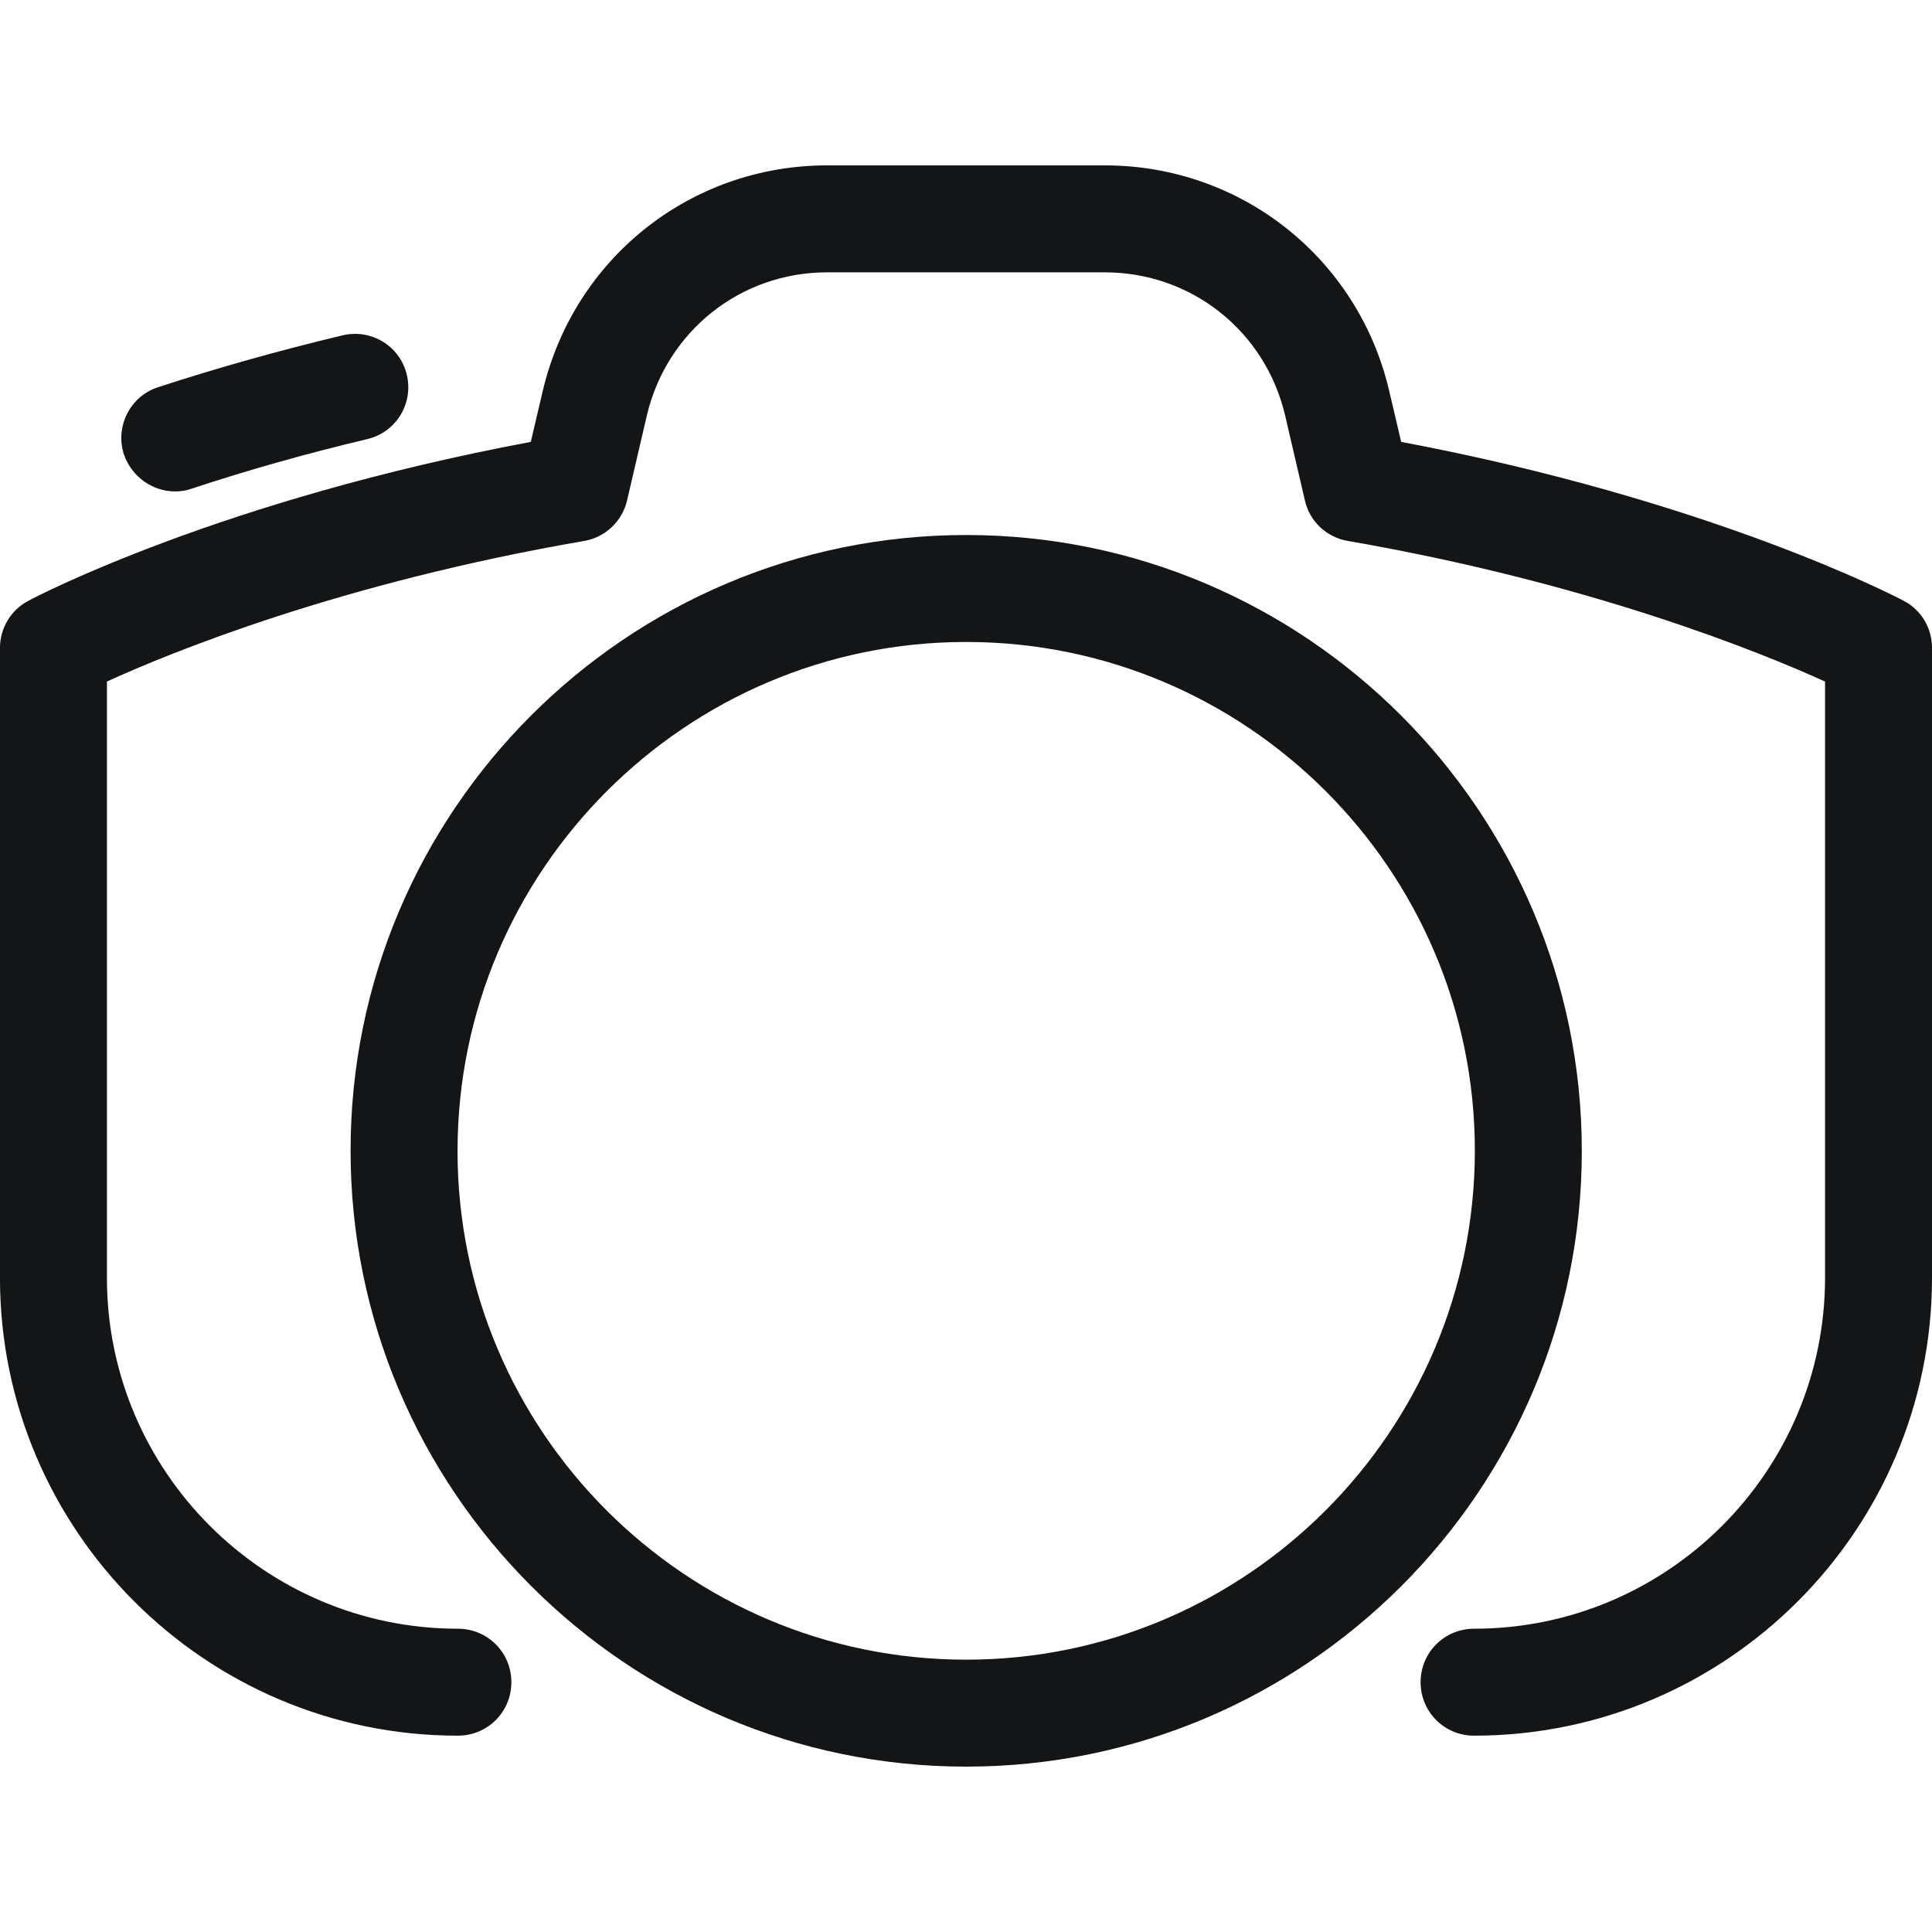 <?xml version="1.0" encoding="UTF-8"?>
<!DOCTYPE svg PUBLIC "-//W3C//DTD SVG 1.1//EN" "http://www.w3.org/Graphics/SVG/1.1/DTD/svg11.dtd">
<!-- Creator: CorelDRAW -->
<svg xmlns="http://www.w3.org/2000/svg" xml:space="preserve" width="50px" height="50px" style="shape-rendering:geometricPrecision; text-rendering:geometricPrecision; image-rendering:optimizeQuality; fill-rule:evenodd; clip-rule:evenodd"
viewBox="0 0 50 50"
 version="1.1"
 xmlns:xlink="http://www.w3.org/1999/xlink">
 <defs>
  <style type="text/css">
   <![CDATA[
    .fil0 {fill:#131516}
   ]]>
  </style>
 </defs>
 <g id="Capa_x0020_1">
  <g id="_152320920">
   <g>
    <g>
     <path id="_153797224" class="fil0" d="M49.262 15.547c-0.205,-0.113 -5.003,-2.604 -13,-4.111l-0.308 -1.312c-0.8,-3.434 -3.824,-5.844 -7.361,-5.844l-7.187 -0c-3.527,0 -6.551,2.399 -7.361,5.844l-0.308 1.312c-7.997,1.497 -12.795,3.998 -13,4.111 -0.451,0.236 -0.738,0.708 -0.738,1.22l0 16.301c0,6.531 5.311,11.851 11.851,11.851 0.769,0 1.384,-0.615 1.384,-1.384 0,-0.769 -0.615,-1.384 -1.384,-1.384 -5.003,0 -9.083,-4.07 -9.083,-9.083l0 -15.43c1.661,-0.759 6.049,-2.553 12.354,-3.639 0.543,-0.092 0.984,-0.513 1.107,-1.046l0.513 -2.204c0.513,-2.173 2.419,-3.701 4.665,-3.701l7.187 0c2.235,0 4.152,1.517 4.665,3.701l0.513 2.204c0.123,0.543 0.564,0.954 1.107,1.046 6.285,1.087 10.683,2.881 12.354,3.639l0 15.43c0,5.003 -4.07,9.083 -9.083,9.083 -0.769,0 -1.384,0.615 -1.384,1.384 0,0.769 0.615,1.384 1.384,1.384 6.531,0 11.851,-5.311 11.851,-11.851l0 -16.301c0,-0.513 -0.277,-0.984 -0.738,-1.22z"/>
     <path id="_153807896" class="fil0" d="M4.531 12.718c0.143,0 0.287,-0.02 0.431,-0.072 1.456,-0.482 2.983,-0.912 4.542,-1.282 0.748,-0.174 1.2,-0.923 1.025,-1.661 -0.174,-0.748 -0.923,-1.2 -1.661,-1.025 -1.63,0.389 -3.24,0.841 -4.778,1.343 -0.728,0.236 -1.117,1.025 -0.882,1.743 0.205,0.585 0.748,0.954 1.322,0.954z"/>
     <path id="_153812992" class="fil0" d="M25.005 13.846c-8.786,0 -15.932,7.146 -15.932,15.932 0,8.786 7.146,15.942 15.932,15.942 8.786,0 15.932,-7.146 15.932,-15.932 0,-8.786 -7.146,-15.942 -15.932,-15.942zm0 29.106c-7.258,0 -13.164,-5.905 -13.164,-13.164 0,-7.259 5.905,-13.174 13.164,-13.174 7.259,0 13.164,5.905 13.164,13.164 0,7.259 -5.905,13.174 -13.164,13.174z"/>
    </g>
   </g>
   <g>
   </g>
   <g>
   </g>
   <g>
   </g>
   <g>
   </g>
   <g>
   </g>
   <g>
   </g>
   <g>
   </g>
   <g>
   </g>
   <g>
   </g>
   <g>
   </g>
   <g>
   </g>
   <g>
   </g>
   <g>
   </g>
   <g>
   </g>
   <g>
   </g>
  </g>
 </g>
</svg>

